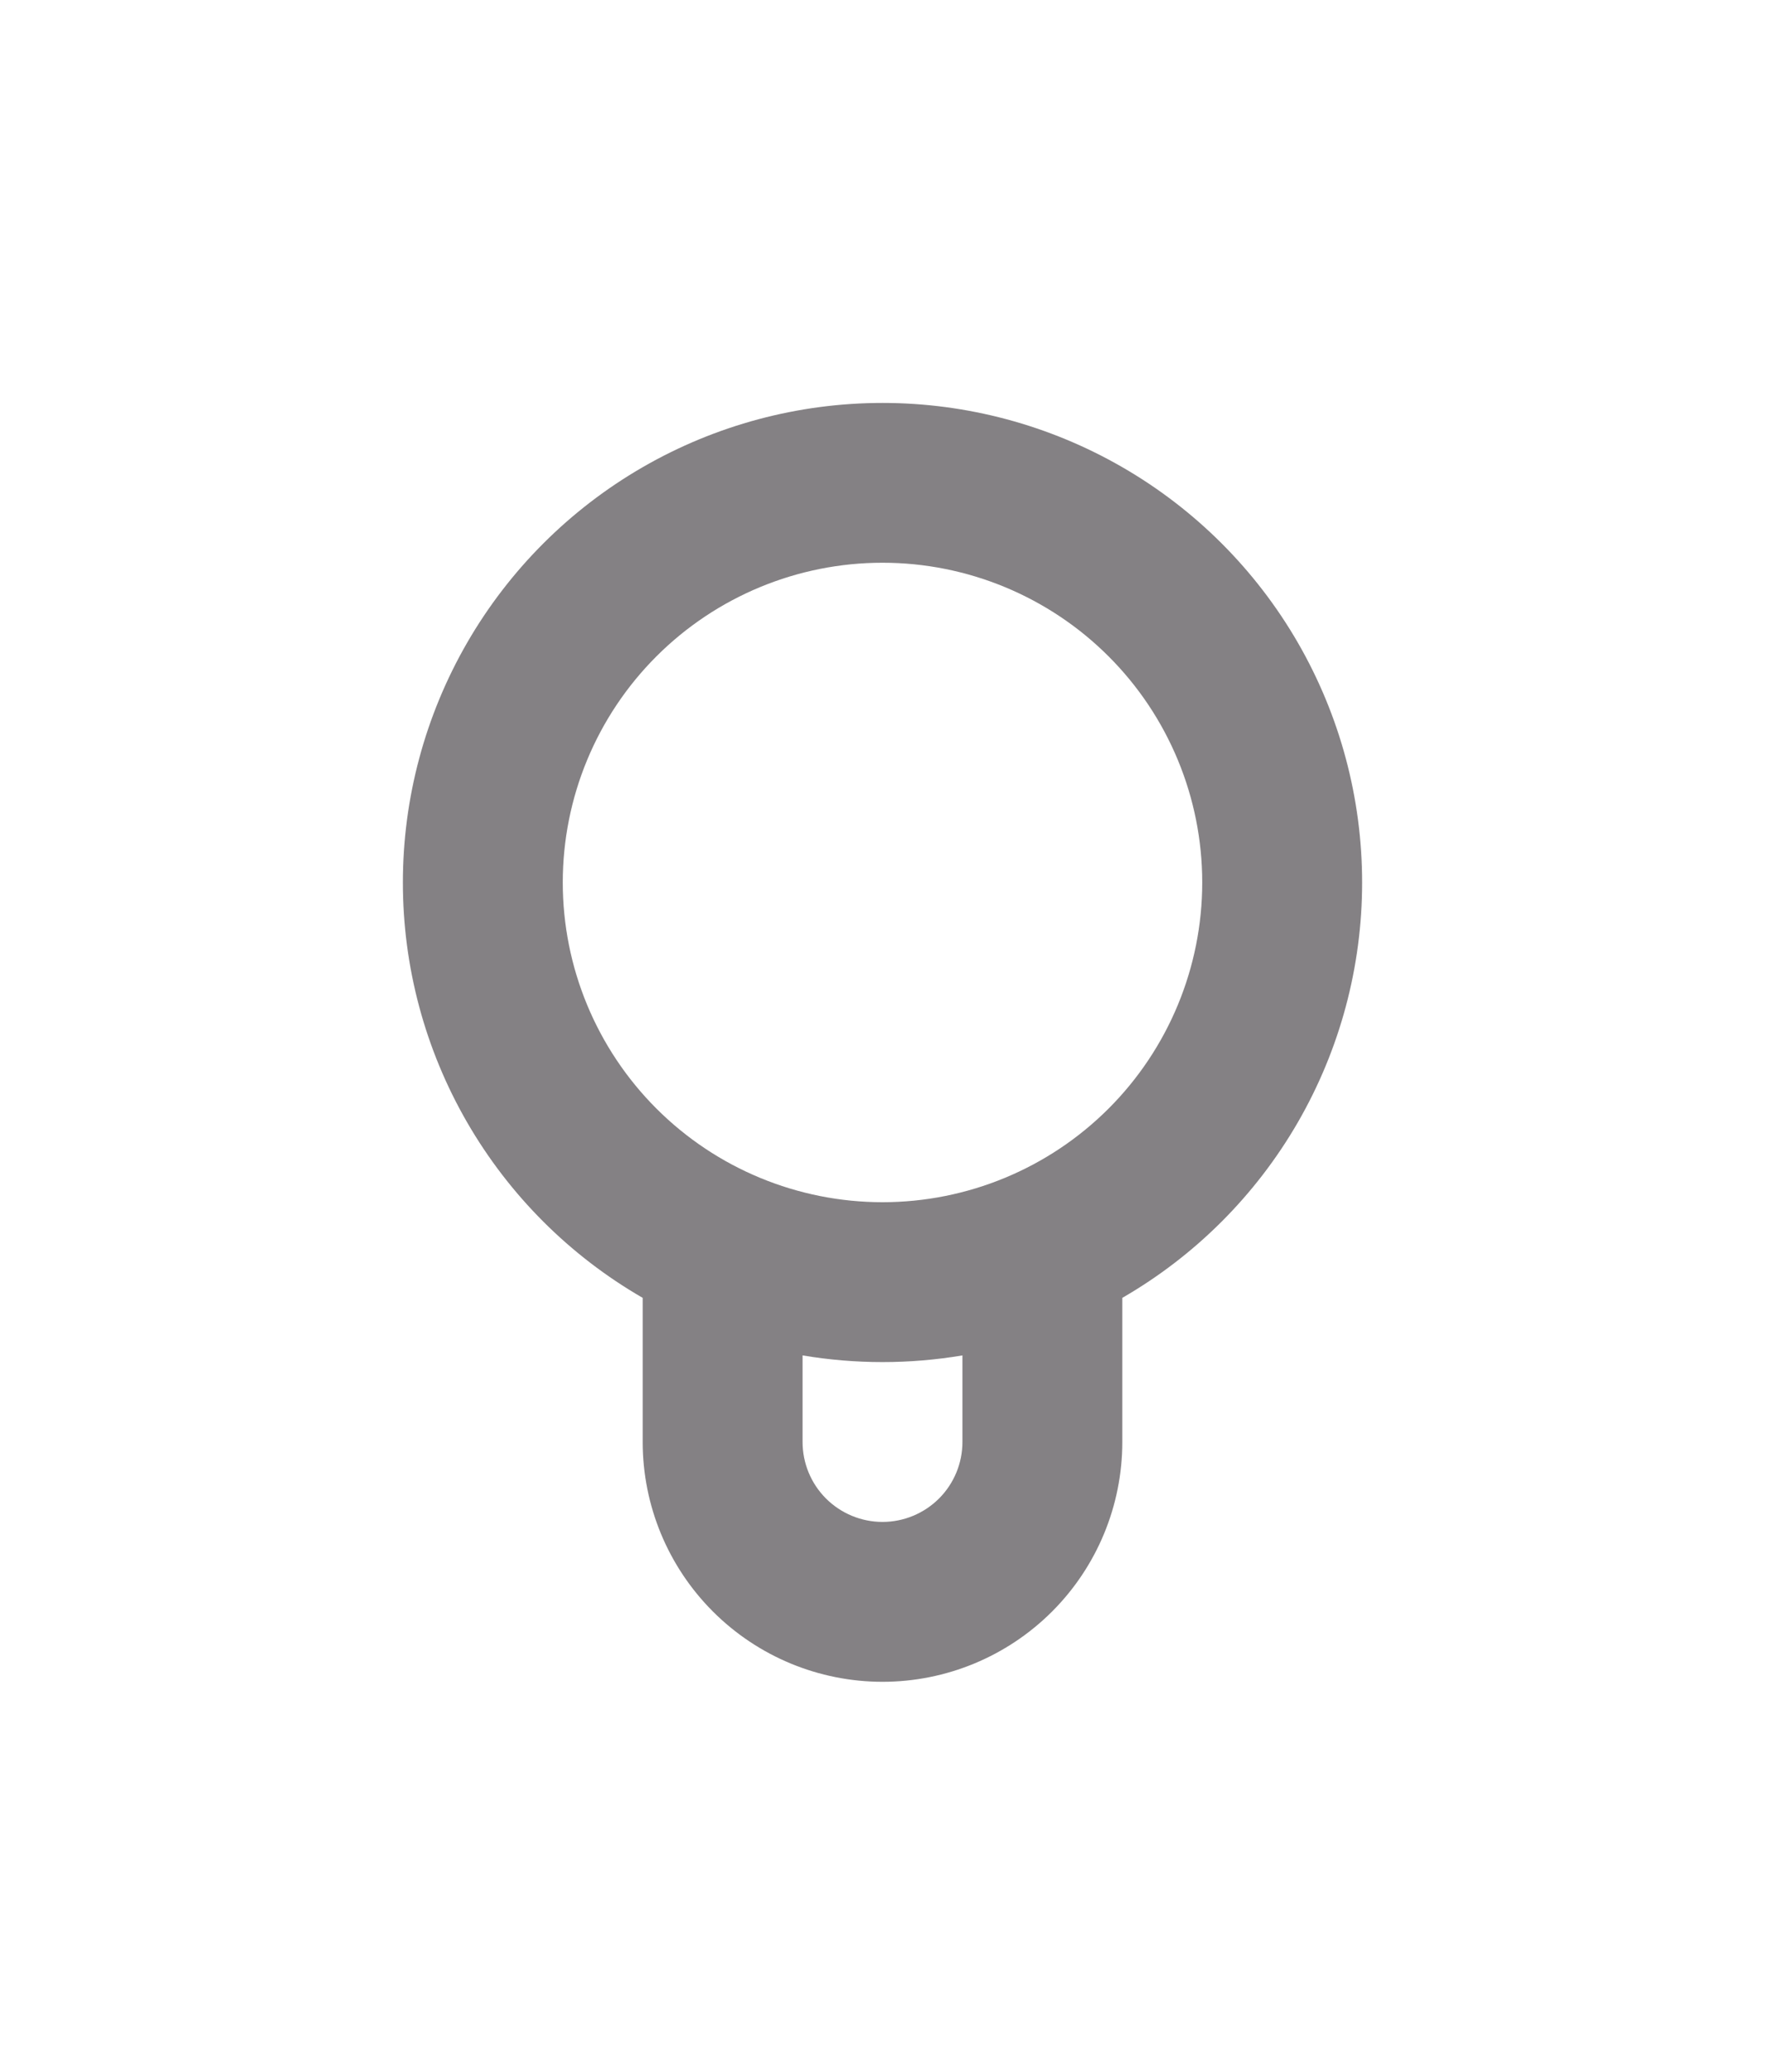 <svg width="46" height="54" viewBox="0 0 46 54" fill="none" xmlns="http://www.w3.org/2000/svg">
<g filter="url(#filter0_d_151_164)">
<g filter="url(#filter1_i_151_164)">
<path d="M23 12.667C20.79 12.667 18.67 13.545 17.107 15.108C15.545 16.67 14.667 18.79 14.667 21C14.667 23.21 15.545 25.33 17.107 26.893C18.67 28.456 20.79 29.334 23 29.334C25.21 29.334 27.33 28.456 28.893 26.893C30.455 25.33 31.333 23.21 31.333 21C31.333 18.79 30.455 16.67 28.893 15.108C27.33 13.545 25.21 12.667 23 12.667ZM10.5 21C10.5 18.806 11.078 16.651 12.175 14.751C13.273 12.851 14.851 11.273 16.751 10.176C18.651 9.079 20.807 8.502 23.001 8.502C25.195 8.502 27.351 9.08 29.251 10.177C31.151 11.274 32.729 12.852 33.826 14.752C34.923 16.653 35.5 18.808 35.5 21.002C35.5 23.197 34.922 25.352 33.825 27.252C32.728 29.152 31.15 30.73 29.25 31.827V35.584C29.25 37.241 28.591 38.831 27.419 40.003C26.247 41.175 24.658 41.834 23 41.834C21.342 41.834 19.753 41.175 18.581 40.003C17.409 38.831 16.75 37.241 16.75 35.584V31.827C14.849 30.73 13.271 29.152 12.174 27.252C11.076 25.351 10.499 23.195 10.5 21ZM20.917 33.327V35.584C20.917 36.136 21.136 36.666 21.527 37.057C21.918 37.447 22.448 37.667 23 37.667C23.552 37.667 24.082 37.447 24.473 37.057C24.864 36.666 25.083 36.136 25.083 35.584V33.327C23.704 33.559 22.296 33.559 20.917 33.327Z" fill="#848184"/>
</g>
</g>
<defs>
<filter id="filter0_d_151_164" x="0.5" y="0.502" width="45" height="53.332" filterUnits="userSpaceOnUse" color-interpolation-filters="sRGB">
<feFlood flood-opacity="0" result="BackgroundImageFix"/>
<feColorMatrix in="SourceAlpha" type="matrix" values="0 0 0 0 0 0 0 0 0 0 0 0 0 0 0 0 0 0 127 0" result="hardAlpha"/>
<feOffset dy="2"/>
<feGaussianBlur stdDeviation="5"/>
<feComposite in2="hardAlpha" operator="out"/>
<feColorMatrix type="matrix" values="0 0 0 0 0 0 0 0 0 0 0 0 0 0 0 0 0 0 0.25 0"/>
<feBlend mode="normal" in2="BackgroundImageFix" result="effect1_dropShadow_151_164"/>
<feBlend mode="normal" in="SourceGraphic" in2="effect1_dropShadow_151_164" result="shape"/>
</filter>
<filter id="filter1_i_151_164" x="10.5" y="8.502" width="25" height="33.332" filterUnits="userSpaceOnUse" color-interpolation-filters="sRGB">
<feFlood flood-opacity="0" result="BackgroundImageFix"/>
<feBlend mode="normal" in="SourceGraphic" in2="BackgroundImageFix" result="shape"/>
<feColorMatrix in="SourceAlpha" type="matrix" values="0 0 0 0 0 0 0 0 0 0 0 0 0 0 0 0 0 0 127 0" result="hardAlpha"/>
<feOffset/>
<feGaussianBlur stdDeviation="5"/>
<feComposite in2="hardAlpha" operator="arithmetic" k2="-1" k3="1"/>
<feColorMatrix type="matrix" values="0 0 0 0 0 0 0 0 0 0 0 0 0 0 0 0 0 0 0.1 0"/>
<feBlend mode="normal" in2="shape" result="effect1_innerShadow_151_164"/>
</filter>
</defs>
</svg>
